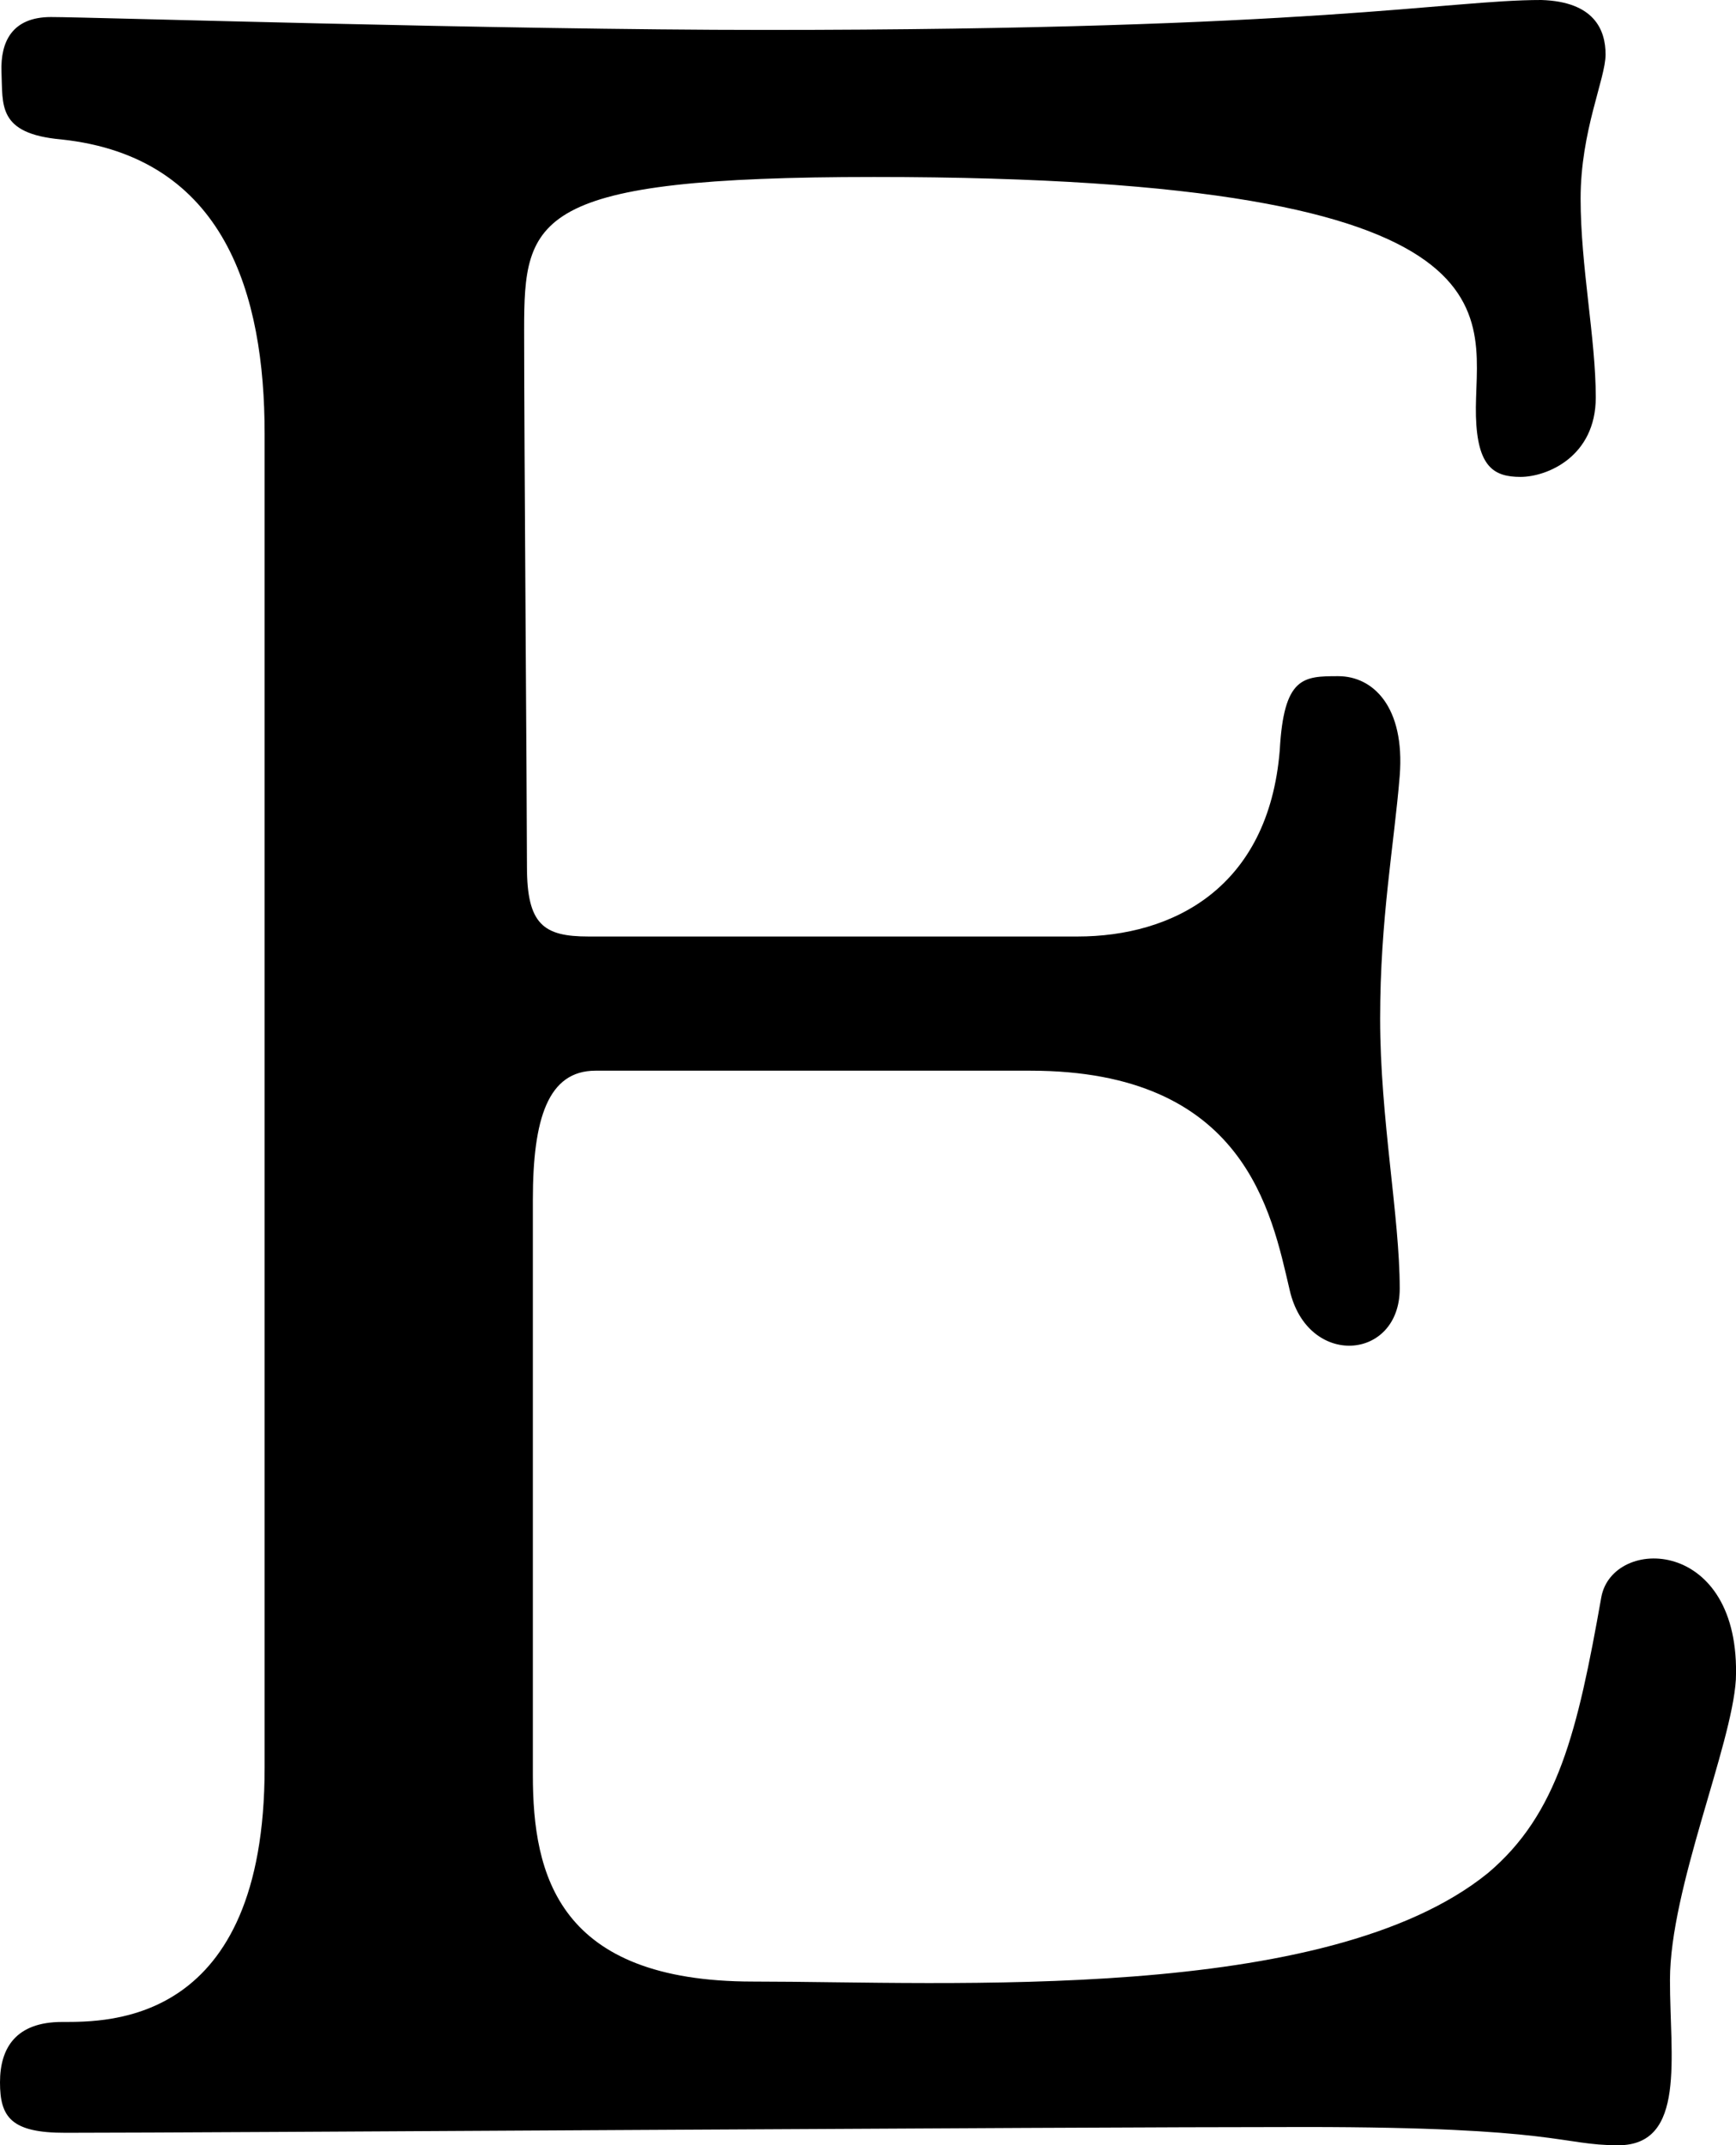 <?xml version="1.0" encoding="iso-8859-1"?>
<!-- Generator: Adobe Illustrator 16.0.0, SVG Export Plug-In . SVG Version: 6.00 Build 0)  -->
<!DOCTYPE svg PUBLIC "-//W3C//DTD SVG 1.1//EN" "http://www.w3.org/Graphics/SVG/1.1/DTD/svg11.dtd">
<svg version="1.1" id="Layer_1" xmlns="http://www.w3.org/2000/svg" xmlns:xlink="http://www.w3.org/1999/xlink" x="0px" y="0px"
	 width="12.937px" height="15.987px" viewBox="0 0 12.937 15.987" style="enable-background:new 0 0 12.937 15.987;"
	 xml:space="preserve">
<g id="Etsy_1">
	<path d="M12.059,15.987c-0.429,0-0.444-0.136-2.335-0.136s-8.145,0.043-9.236,0.043C0.082,15.895,0,15.777,0,15.518
		c0-0.258,0.12-0.45,0.463-0.45s1.509,0.021,1.509-1.894V3.232c0-1.031-0.291-2.063-1.516-2.193
		c-0.479-0.043-0.434-0.258-0.445-0.504C0.003,0.31,0.091,0.127,0.38,0.127c0.292,0,3.34,0.096,5.322,0.096
		C9.814,0.223,10.78,0,11.486,0c0.395,0.012,0.479,0.223,0.479,0.406c0,0.182-0.186,0.568-0.186,1.074
		c0,0.505,0.113,1.042,0.113,1.482c0,0.441-0.363,0.592-0.561,0.592c-0.198,0-0.321-0.074-0.332-0.451
		c-0.021-0.72,0.508-1.784-4.485-1.784c-2.545,0-2.608,0.3-2.608,1.139c0,0.838,0.021,3.571,0.021,4.002s0.125,0.519,0.458,0.519
		H8.03c0.706,0,1.423-0.358,1.507-1.388c0.03-0.549,0.176-0.552,0.436-0.552c0.259,0,0.498,0.228,0.458,0.742
		c-0.042,0.516-0.146,1.068-0.146,1.811c0,0.739,0.146,1.474,0.146,2.011c0,0.538-0.687,0.592-0.82,0.011
		c-0.136-0.58-0.333-1.635-1.933-1.635H4.438c-0.354,0-0.467,0.357-0.467,0.961v4.29c0,0.742,0.188,1.537,1.641,1.537
		c1.454,0,4.273,0.169,5.477-0.809c0.521-0.44,0.667-1.054,0.844-2.054c0.083-0.461,1.045-0.451,1.003,0.613
		c-0.03,0.495-0.491,1.557-0.491,2.238C12.444,15.325,12.568,15.987,12.059,15.987z"/>
</g>
<g>
</g>
<g>
</g>
<g>
</g>
<g>
</g>
<g>
</g>
<g>
</g>
<g>
</g>
<g>
</g>
<g>
</g>
<g>
</g>
<g>
</g>
<g>
</g>
<g>
</g>
<g>
</g>
<g>
</g>
</svg>
